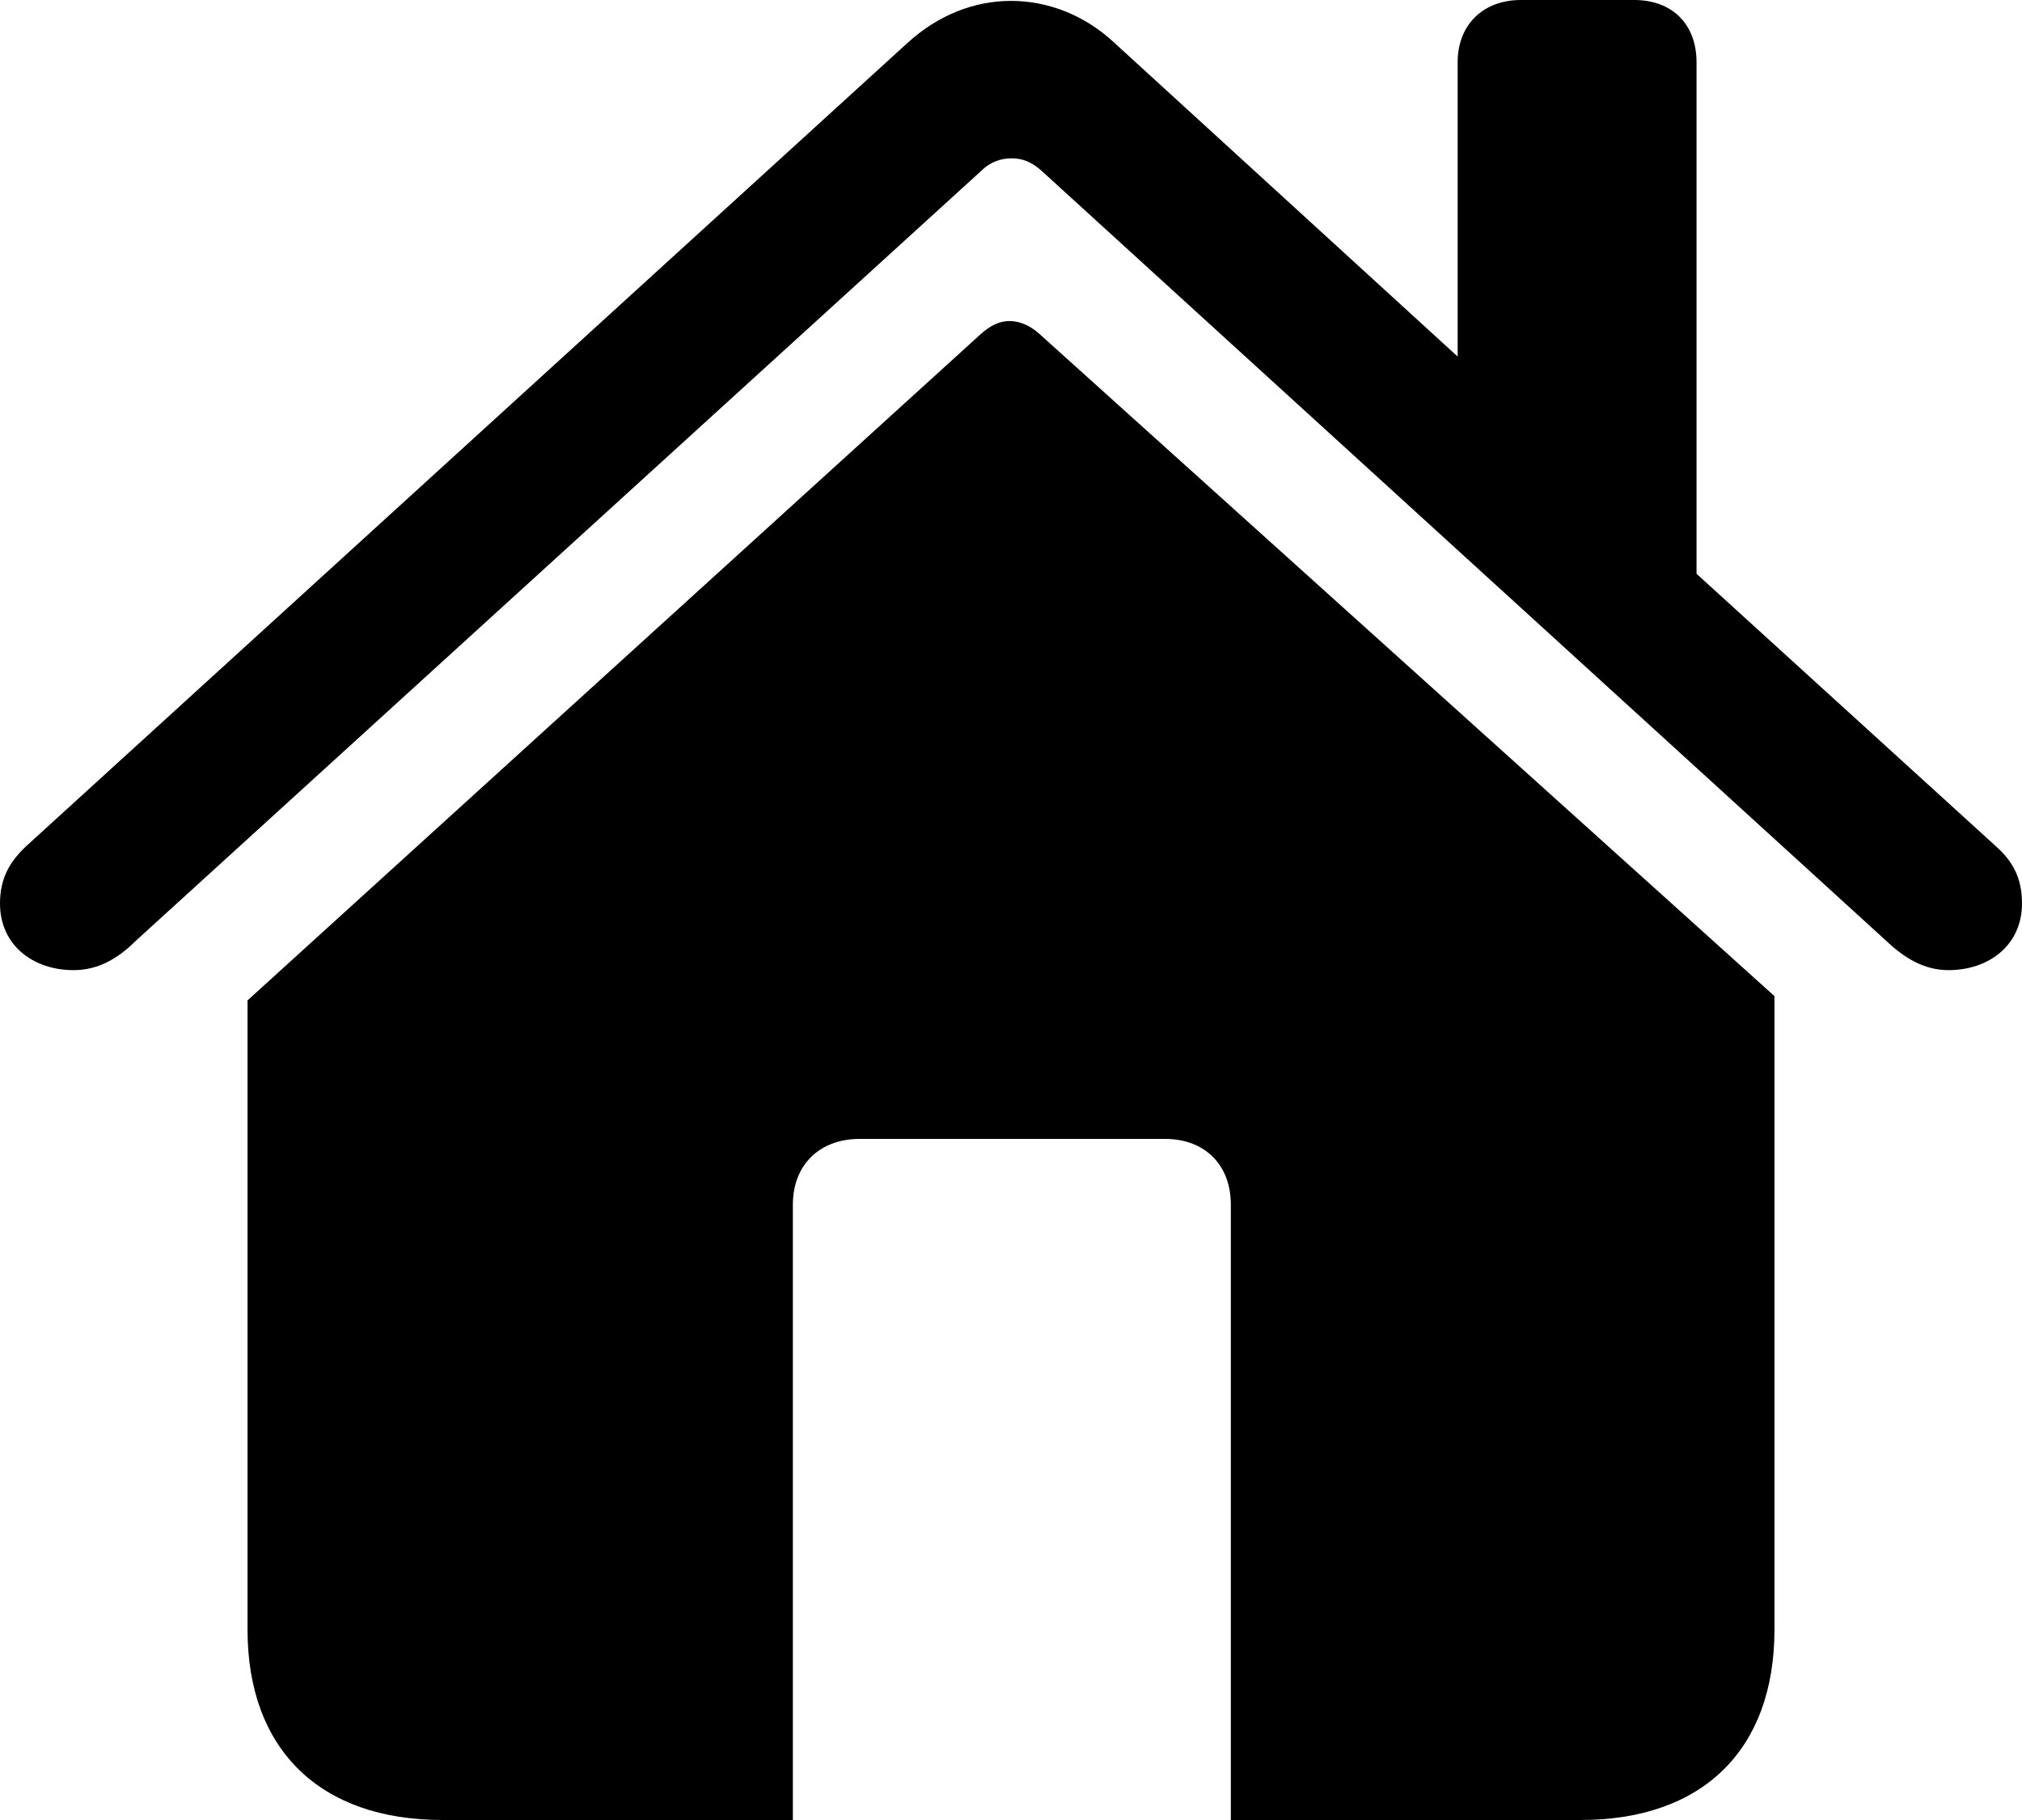 <svg width="50" height="45" viewBox="0 0 50 45" fill="none" xmlns="http://www.w3.org/2000/svg">
<path d="M0 22.339C0 23.366 0.813 23.987 1.819 23.987C2.44 23.987 2.932 23.687 3.361 23.259L24.251 4.236C24.486 4.001 24.743 3.915 25.021 3.915C25.279 3.915 25.514 4.001 25.77 4.236L46.639 23.259C47.089 23.687 47.581 23.987 48.181 23.987C49.186 23.987 50 23.366 50 22.339C50 21.697 49.764 21.291 49.358 20.927L41.952 14.187V1.54C41.952 0.599 41.352 0 40.411 0H37.607C36.687 0 36.045 0.599 36.045 1.54V8.816L27.568 1.069C26.819 0.363 25.899 0.022 25 0.022C24.101 0.022 23.202 0.364 22.431 1.07L0.642 20.927C0.257 21.291 0 21.697 0 22.339ZM6.121 40.292C6.121 43.266 7.92 45 10.937 45H19.606V29.785C19.606 28.801 20.269 28.16 21.254 28.16H28.81C29.794 28.16 30.436 28.801 30.436 29.785V45H39.084C42.101 45 43.879 43.266 43.879 40.292V24.629L25.706 8.259C25.47 8.045 25.214 7.938 24.957 7.938C24.721 7.938 24.486 8.045 24.229 8.281L6.121 24.735V40.292Z" fill="black"/>
</svg>
